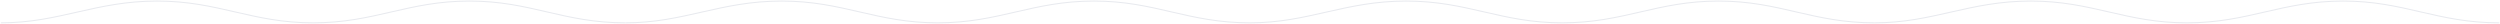 <svg width="2519" height="24" viewBox="0 0 2519 24" fill="none" xmlns="http://www.w3.org/2000/svg">
<path d="M0.9 23.016C59.923 23.016 96.277 1.061 158.262 1.061C220.247 1.061 253.639 23.016 315.624 23.016C377.609 23.016 411.001 1.061 472.986 1.061C534.971 1.061 567.24 23.016 630.246 23.016" stroke="#E7E9EE" stroke-width="1.021" stroke-miterlimit="6.757"/>
<path d="M630.246 23.016C689.269 23.016 725.623 1.061 787.608 1.061C849.593 1.061 882.883 23.016 944.868 23.016C1006.85 23.016 1040.24 1.061 1102.23 1.061C1164.21 1.061 1196.59 23.016 1259.59 23.016" stroke="#E7E9EE" stroke-width="1.021" stroke-miterlimit="6.757"/>
<path d="M1259.49 23.016C1318.51 23.016 1354.87 1.061 1416.85 1.061C1478.84 1.061 1512.23 23.016 1574.21 23.016C1636.2 23.016 1669.59 1.061 1731.58 1.061C1793.56 1.061 1825.93 23.016 1888.94 23.016" stroke="#E7E9EE" stroke-width="1.021" stroke-miterlimit="6.757"/>
<path d="M1888.84 23.016C1947.86 23.016 1984.21 1.061 2046.2 1.061C2108.18 1.061 2141.57 23.016 2203.56 23.016C2265.54 23.016 2298.94 1.061 2360.92 1.061C2422.91 1.061 2455.28 23.016 2518.28 23.016" stroke="#E7E9EE" stroke-width="1.021" stroke-miterlimit="6.757"/>
</svg>
